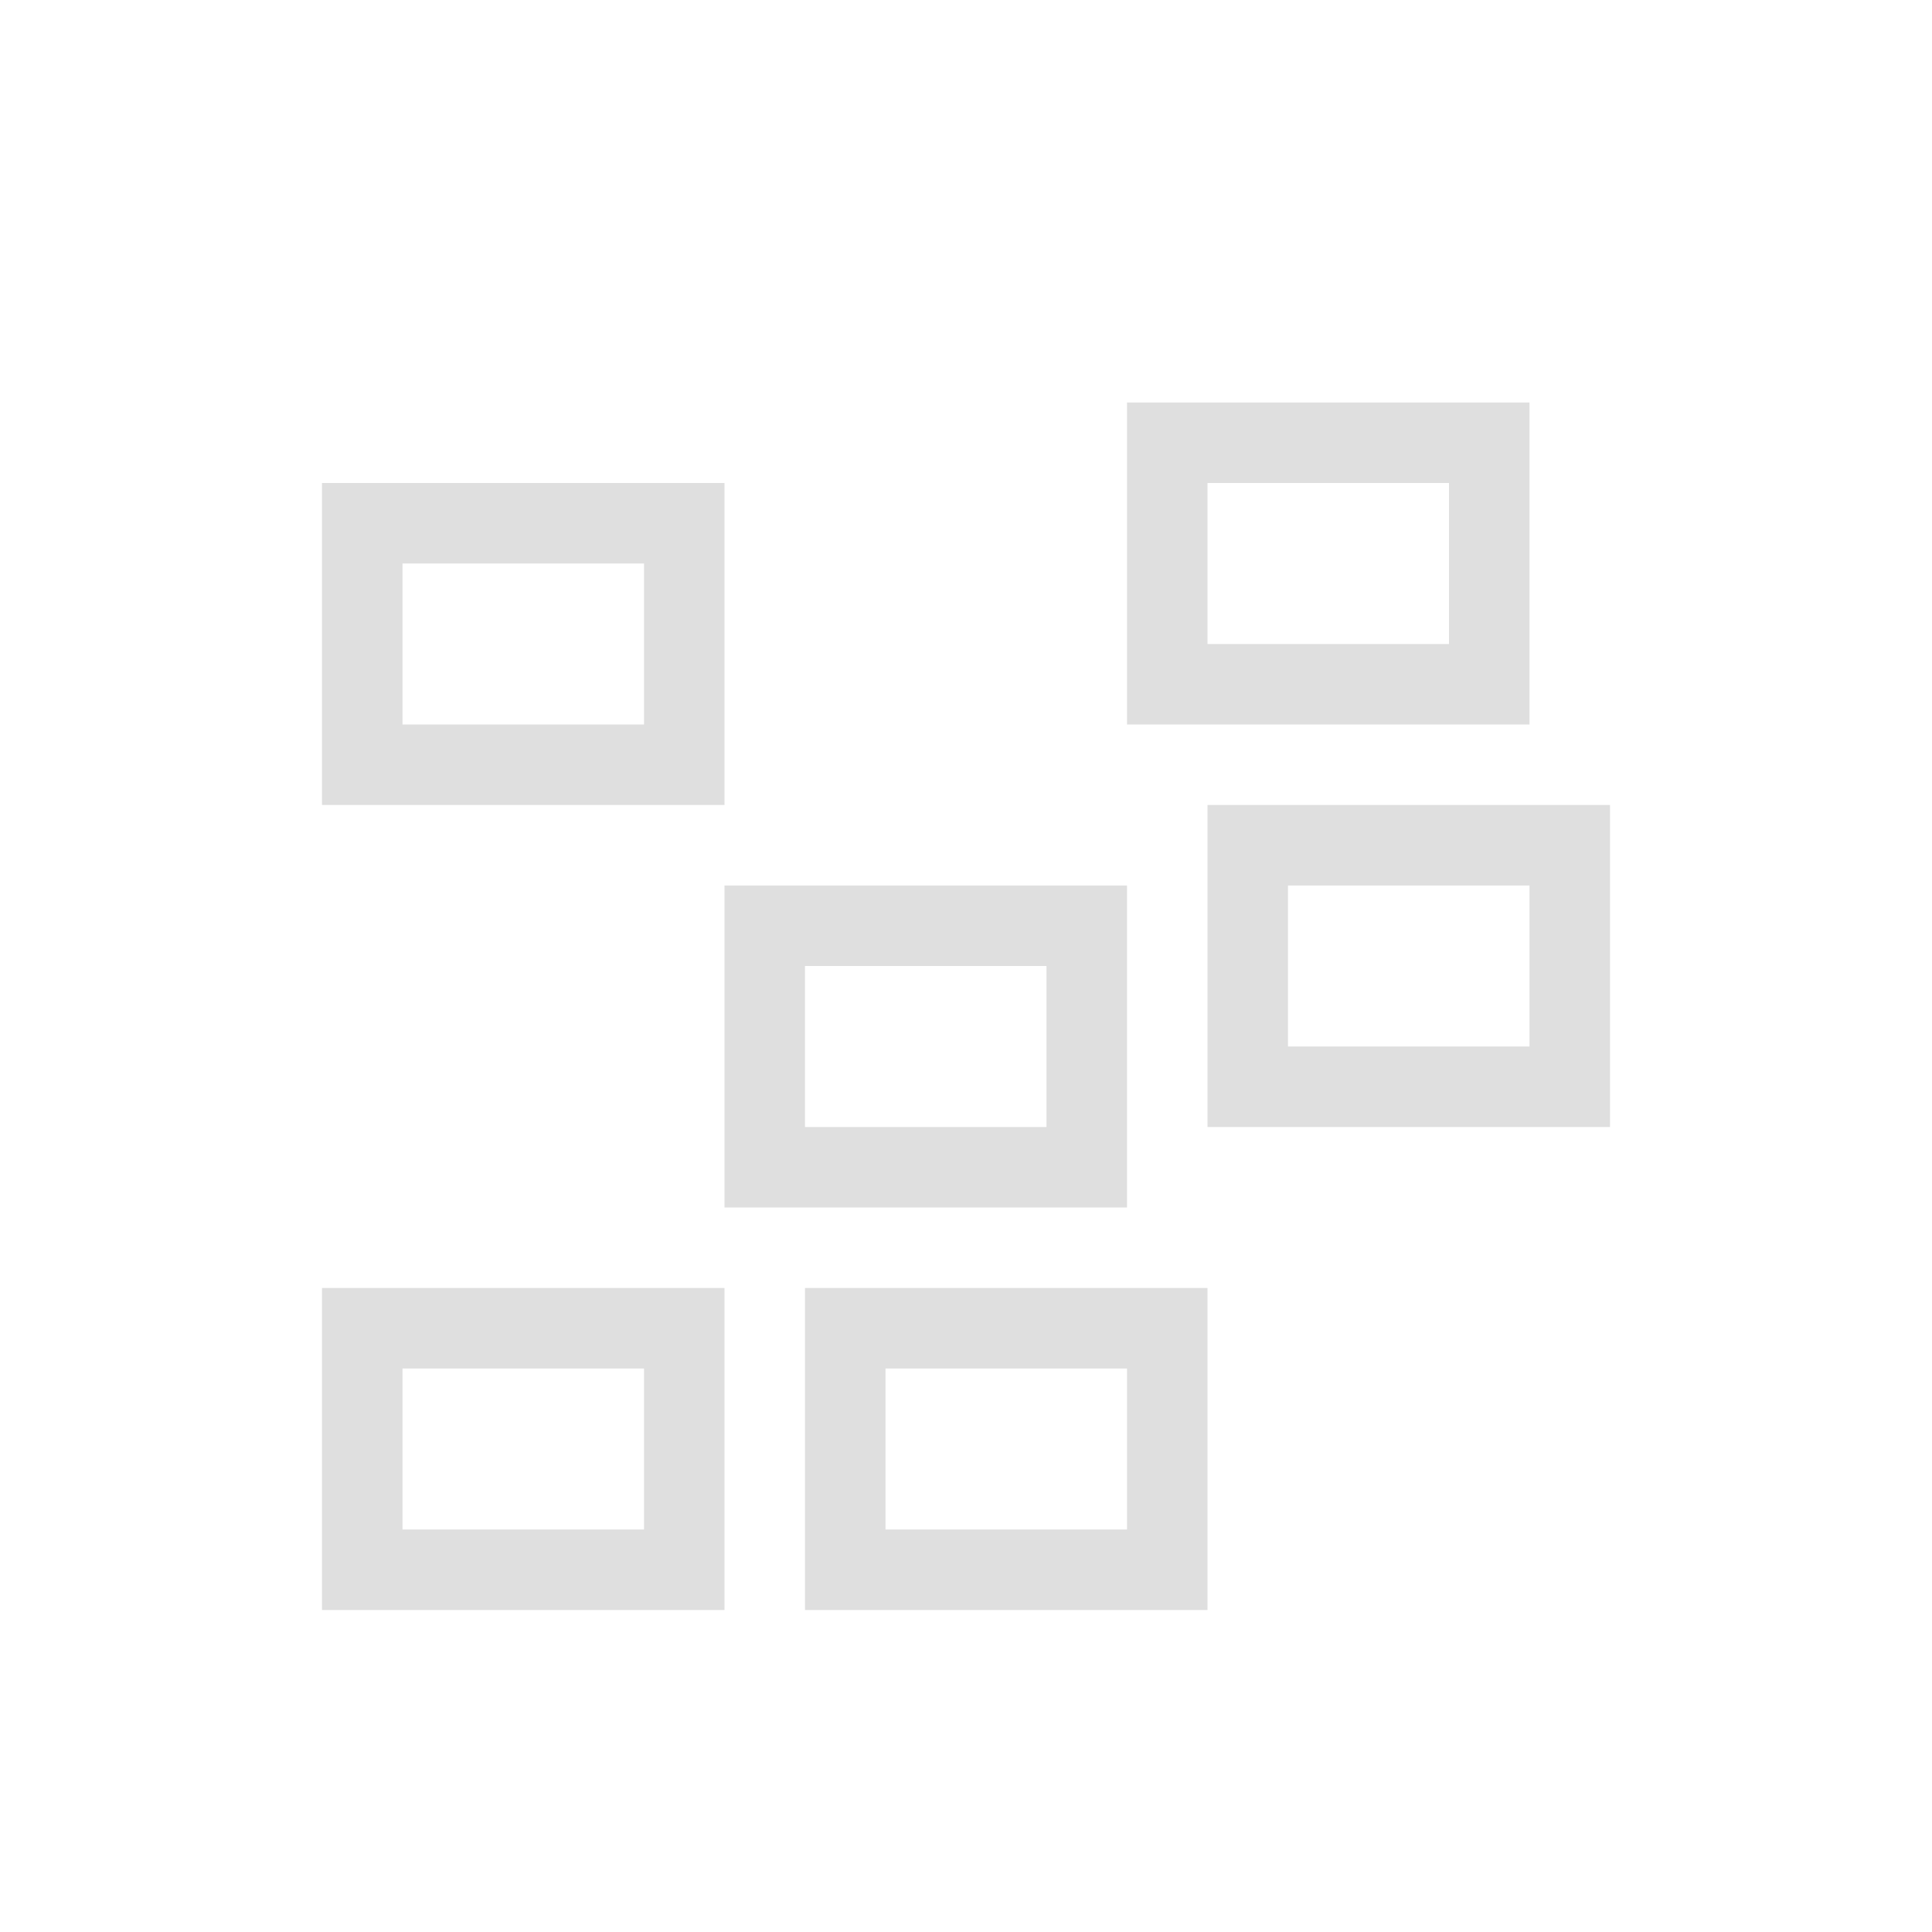 <svg version="1.1" viewBox="0 0 24 24" xmlns="http://www.w3.org/2000/svg">
 <defs>
  <style id="current-color-scheme" type="text/css">.ColorScheme-Text { color:#dfdfdf; }</style>
 </defs>
 <path d="m10 16v4h5v-4h-5zm1 1h3v2h-3v-2z" fill="#dfdfdf"/>
 <path d="m4 16v4h5v-4h-5zm1 1h3v2h-3v-2z" fill="#dfdfdf"/>
 <path d="m9 11v4h5v-4h-5zm1 1h3v2h-3v-2z" fill="#dfdfdf"/>
 <path d="m15 10v4h5v-4h-5zm1 1h3v2h-3v-2z" fill="#dfdfdf"/>
 <path d="m4 6v4h5v-4h-5zm1 1h3v2h-3v-2z" fill="#dfdfdf"/>
 <path d="m14 5v4h5v-4h-5zm1 1h3v2h-3v-2z" fill="#dfdfdf"/>
</svg>
